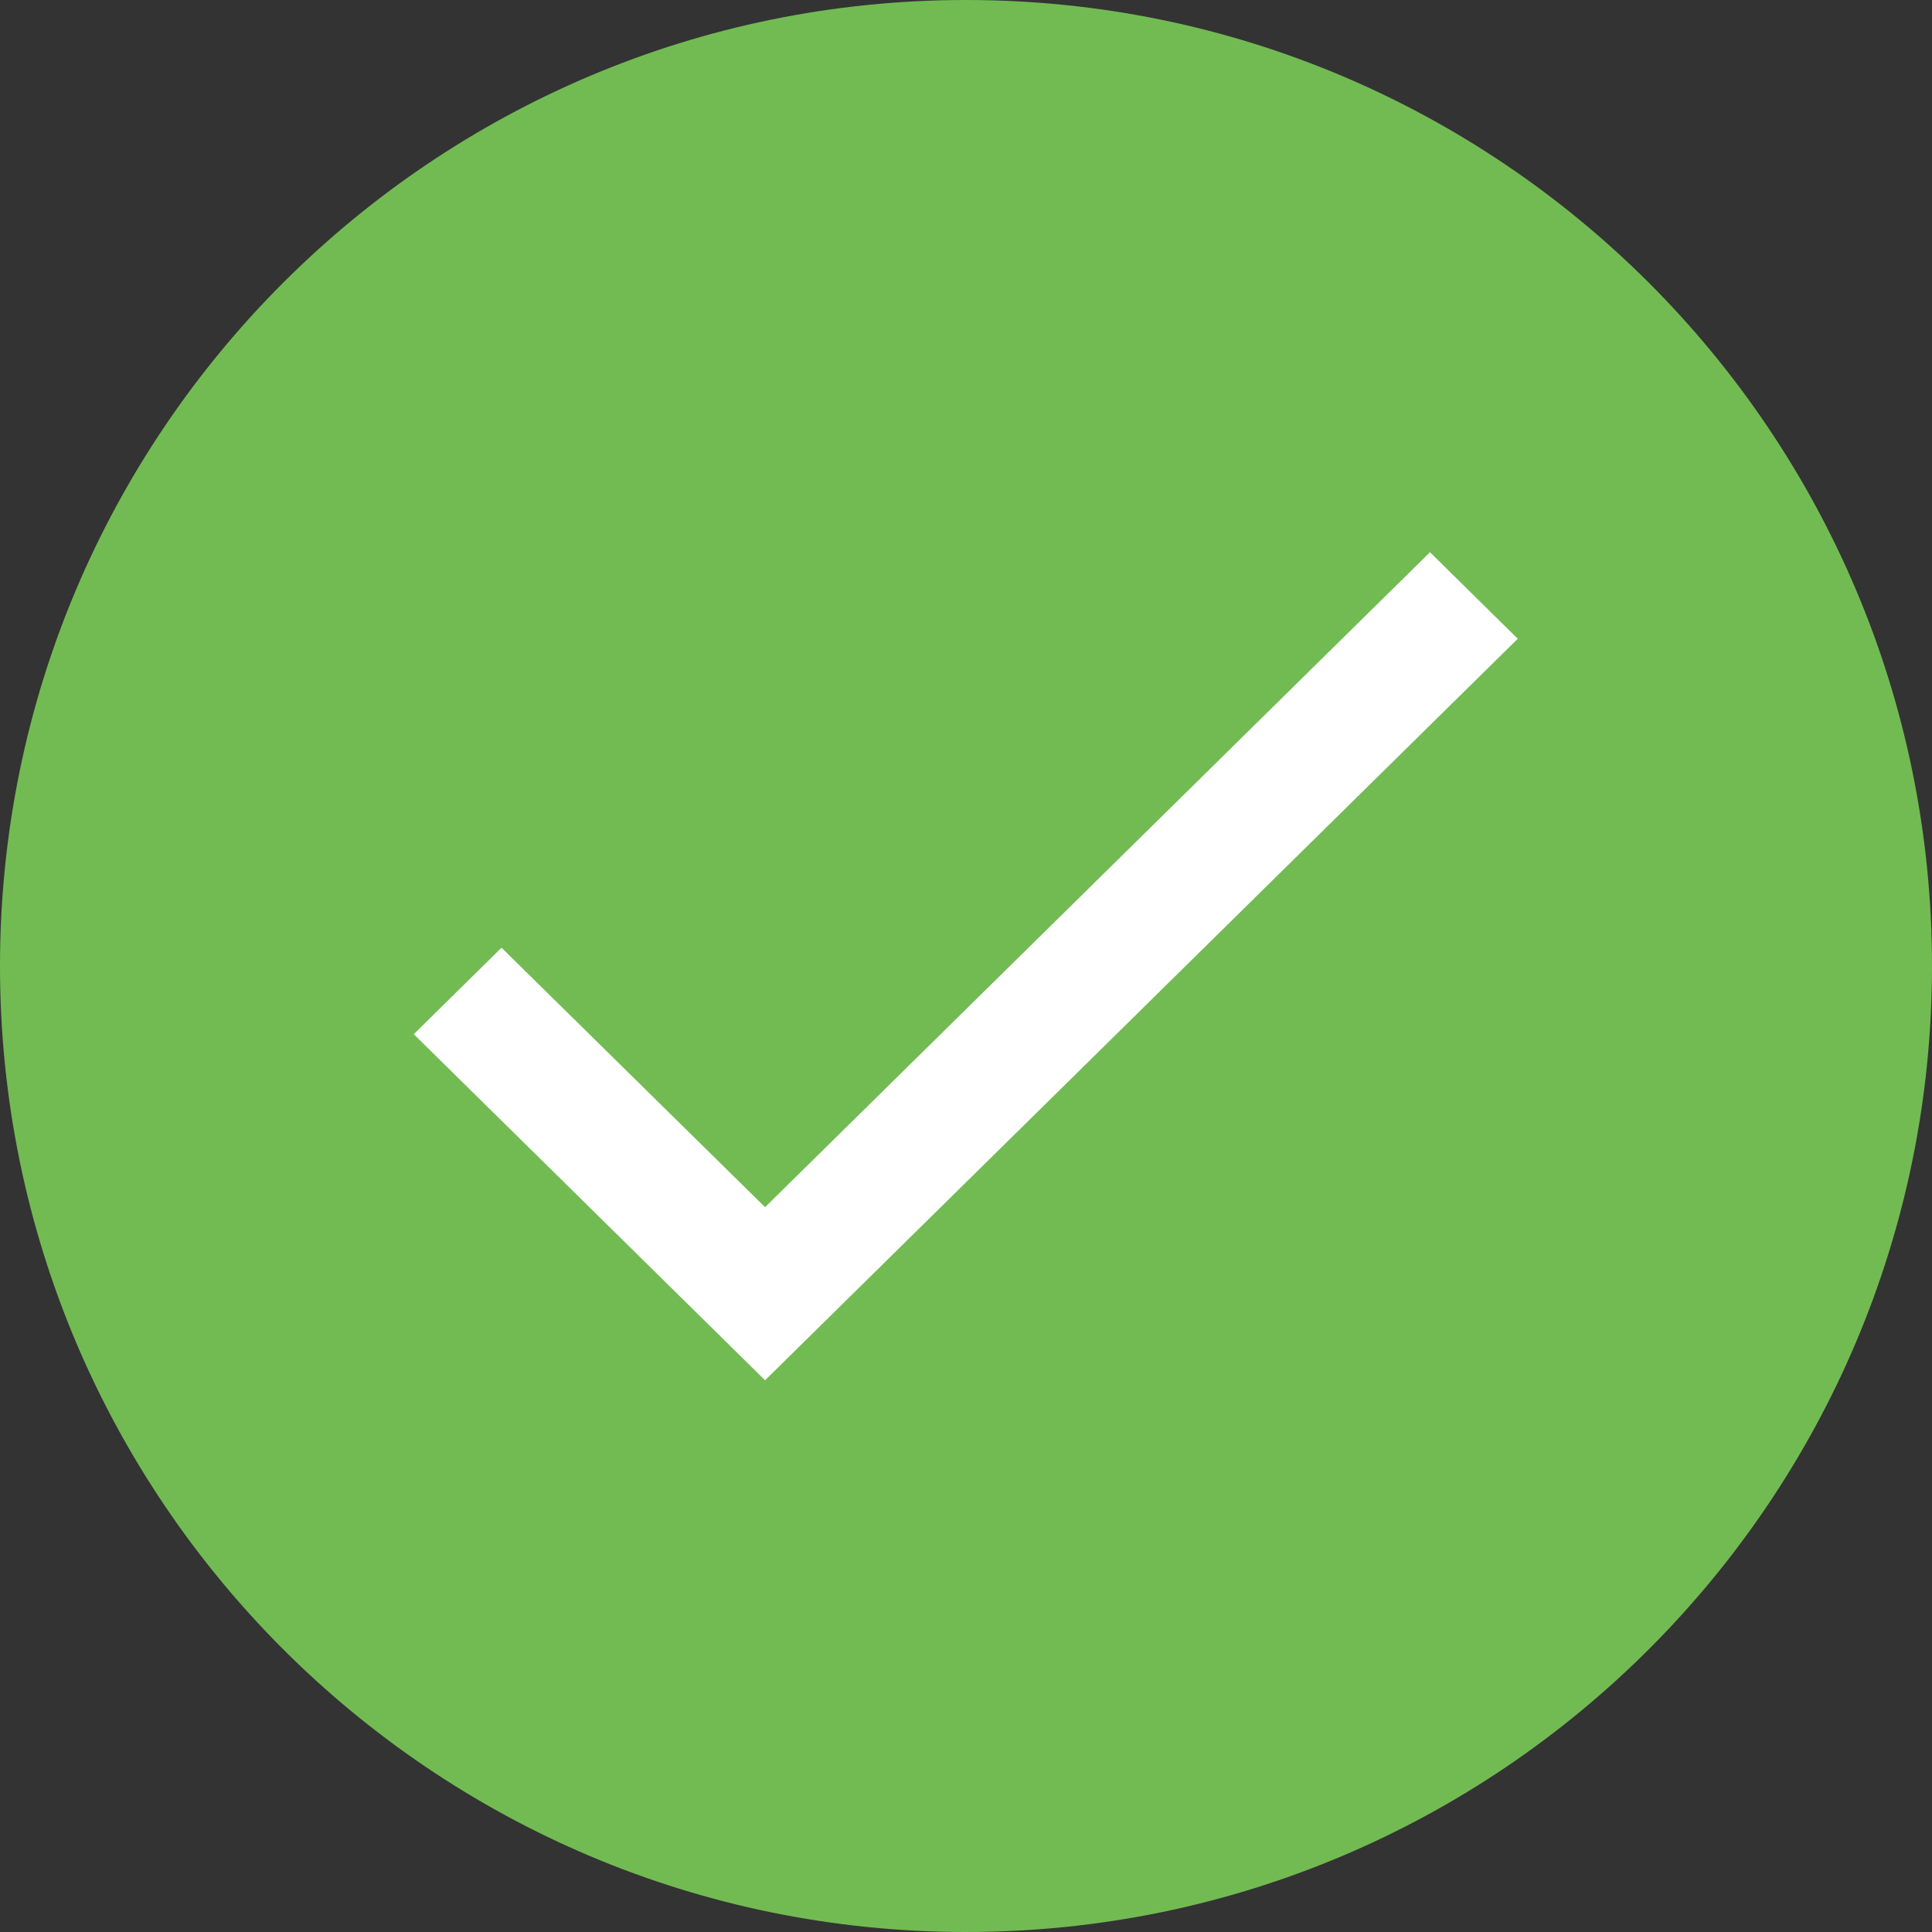 <svg xmlns="http://www.w3.org/2000/svg" width="24" height="24" viewBox="0 0 24 24">
	<rect x="0" y="0" width="24" height="24" fill="#333333" stroke="none"/>
	<g><g><g>
		<path style="fill: #72bb53;" fill="#72bb53" d="M0 12C0 5.373 5.373 0 12 0s12 5.373 12 12-5.373 12-12 12S0 18.627 0 12z"/>
	</g><g>
	<path style="fill: #fff;" fill="#fff" d="M9.504 14.996L6.23 11.773 5.14 12.847l4.364 4.299 9.35-9.211-1.09-1.075z"/></g></g></g></svg>